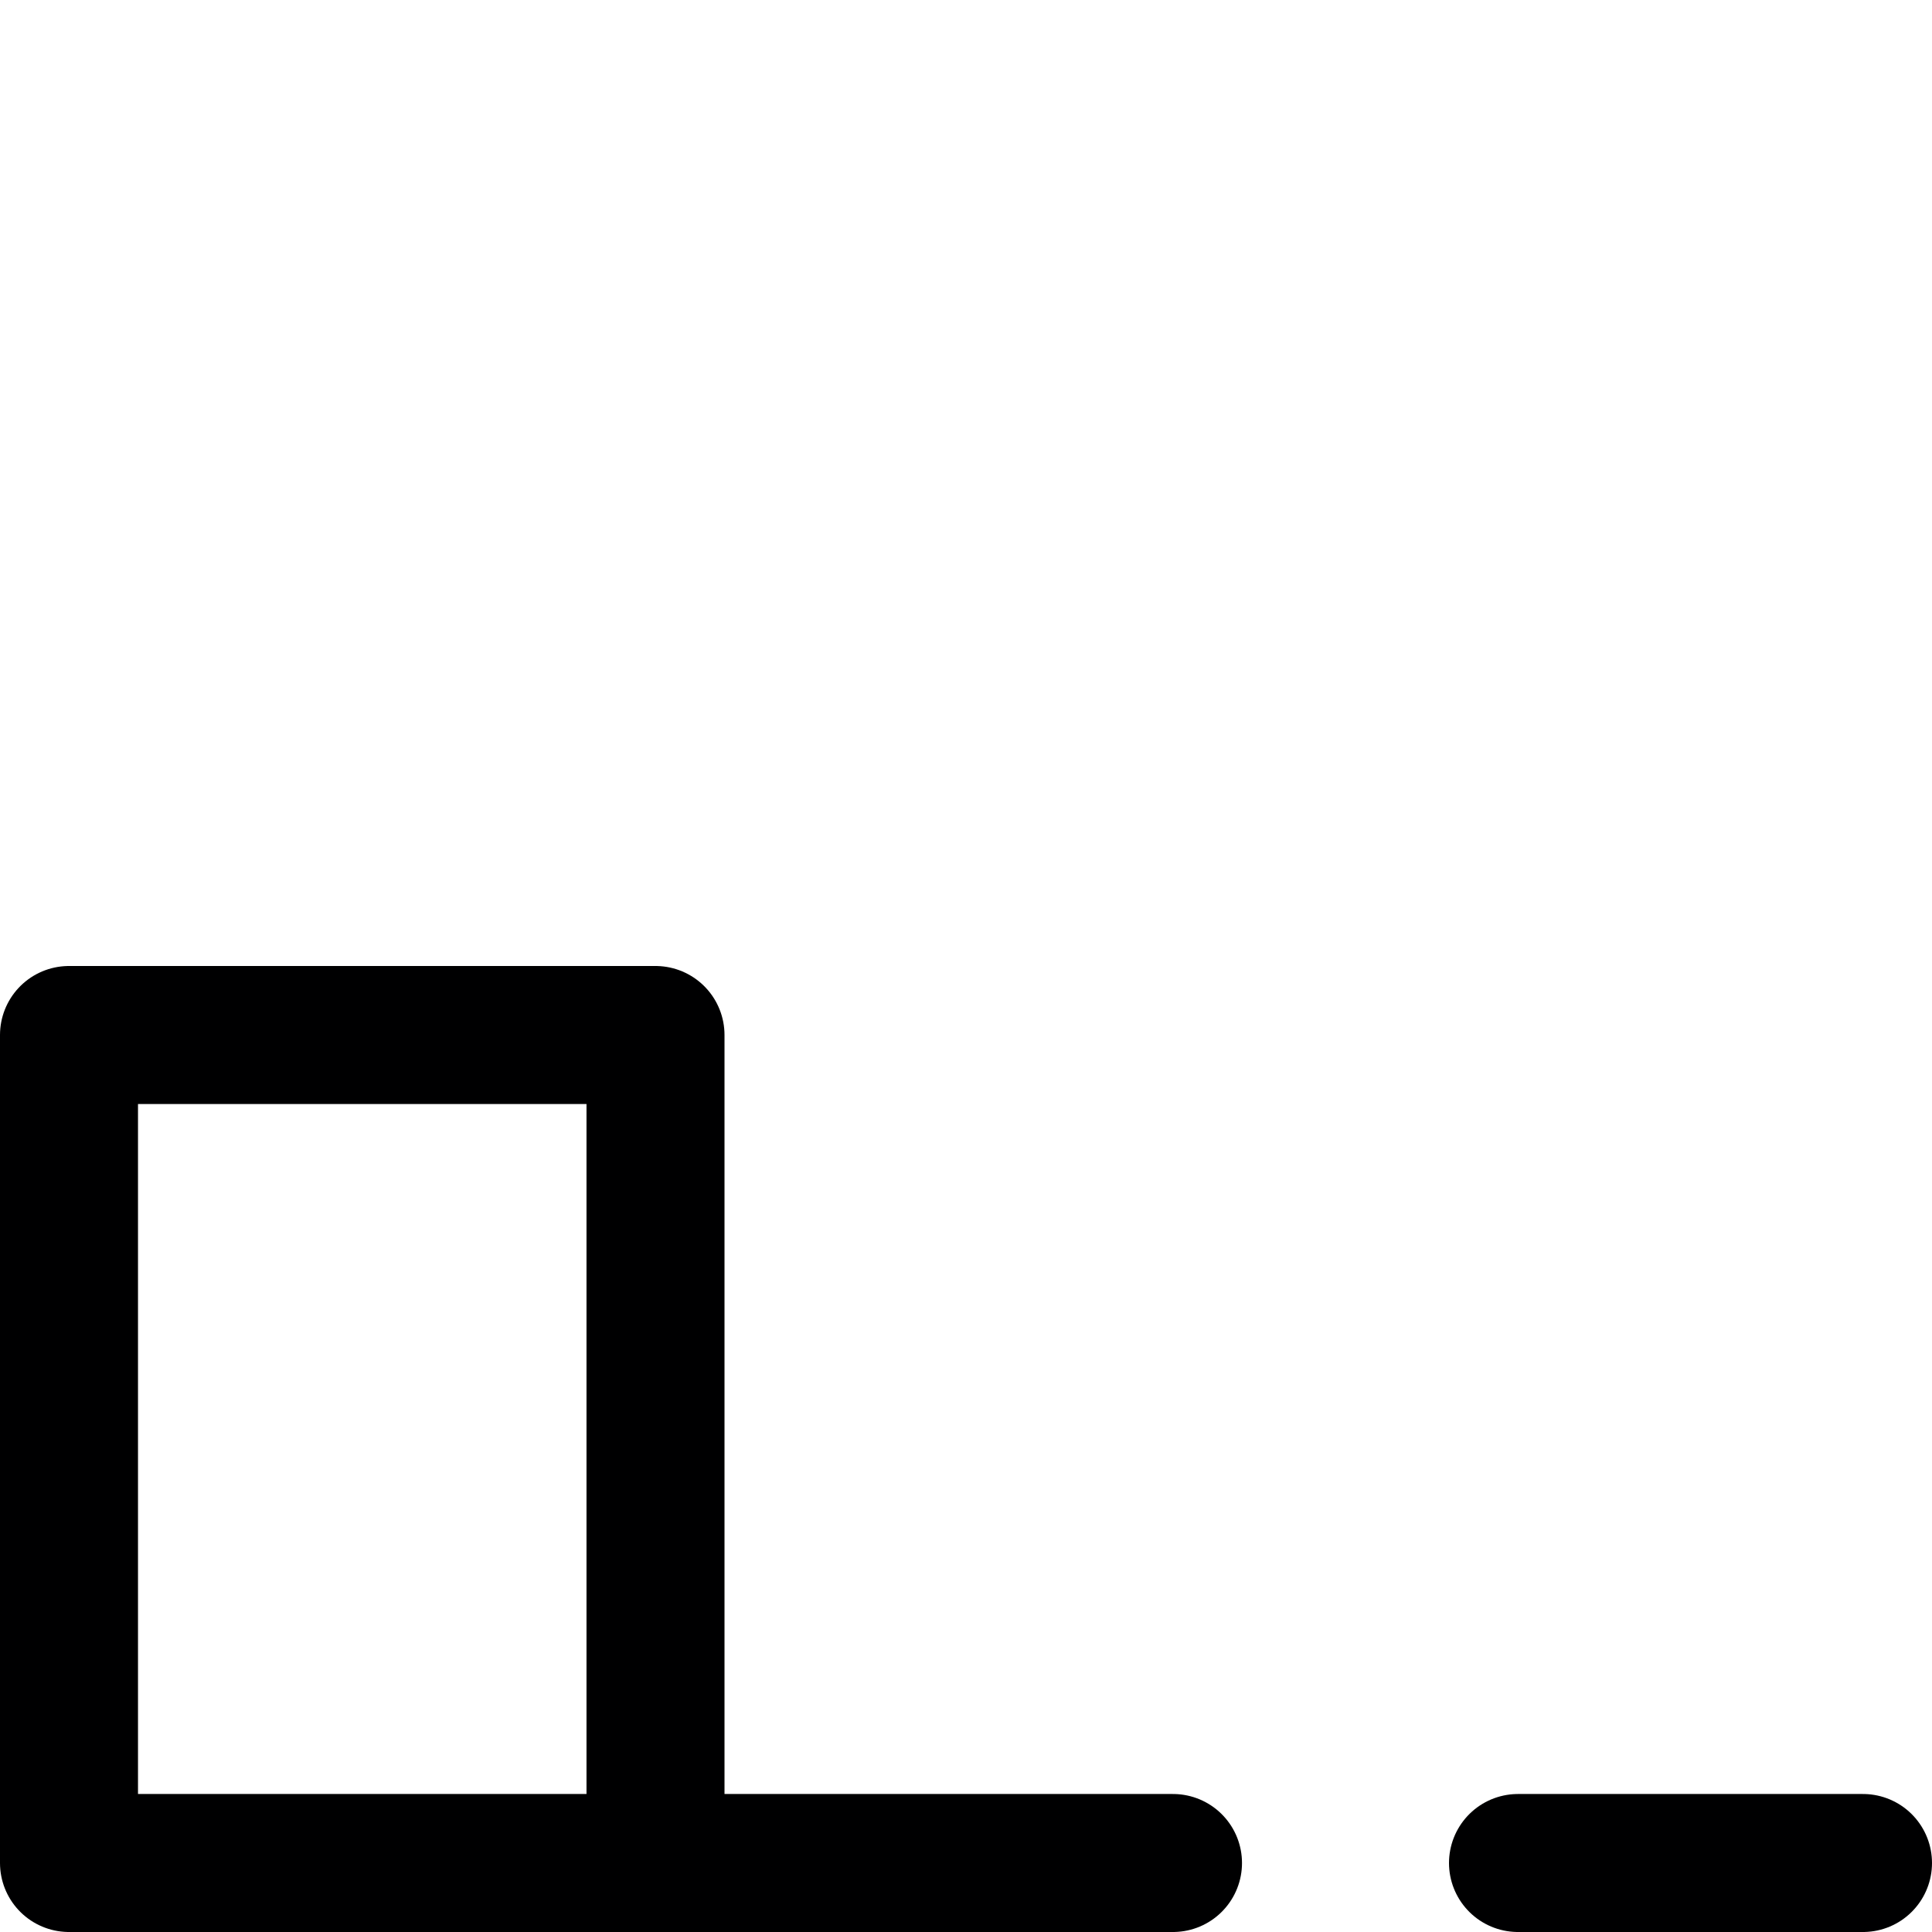 <svg xmlns="http://www.w3.org/2000/svg" viewBox="0 0 14 14">
  <g>
    <rect x="0.5" y="7.5" width="4.25" height="6" style="fill: none;stroke: #000001;stroke-linecap: round;stroke-linejoin: round"/>
    <line x1="11" y1="13.5" x2="13.5" y2="13.5" style="fill: none;stroke: #000001;stroke-linecap: round;stroke-linejoin: round"/>
    <line x1="4.75" y1="13.5" x2="8.5" y2="13.5" style="fill: none;stroke: #000001;stroke-linecap: round;stroke-linejoin: round"/>
  </g>
</svg>
